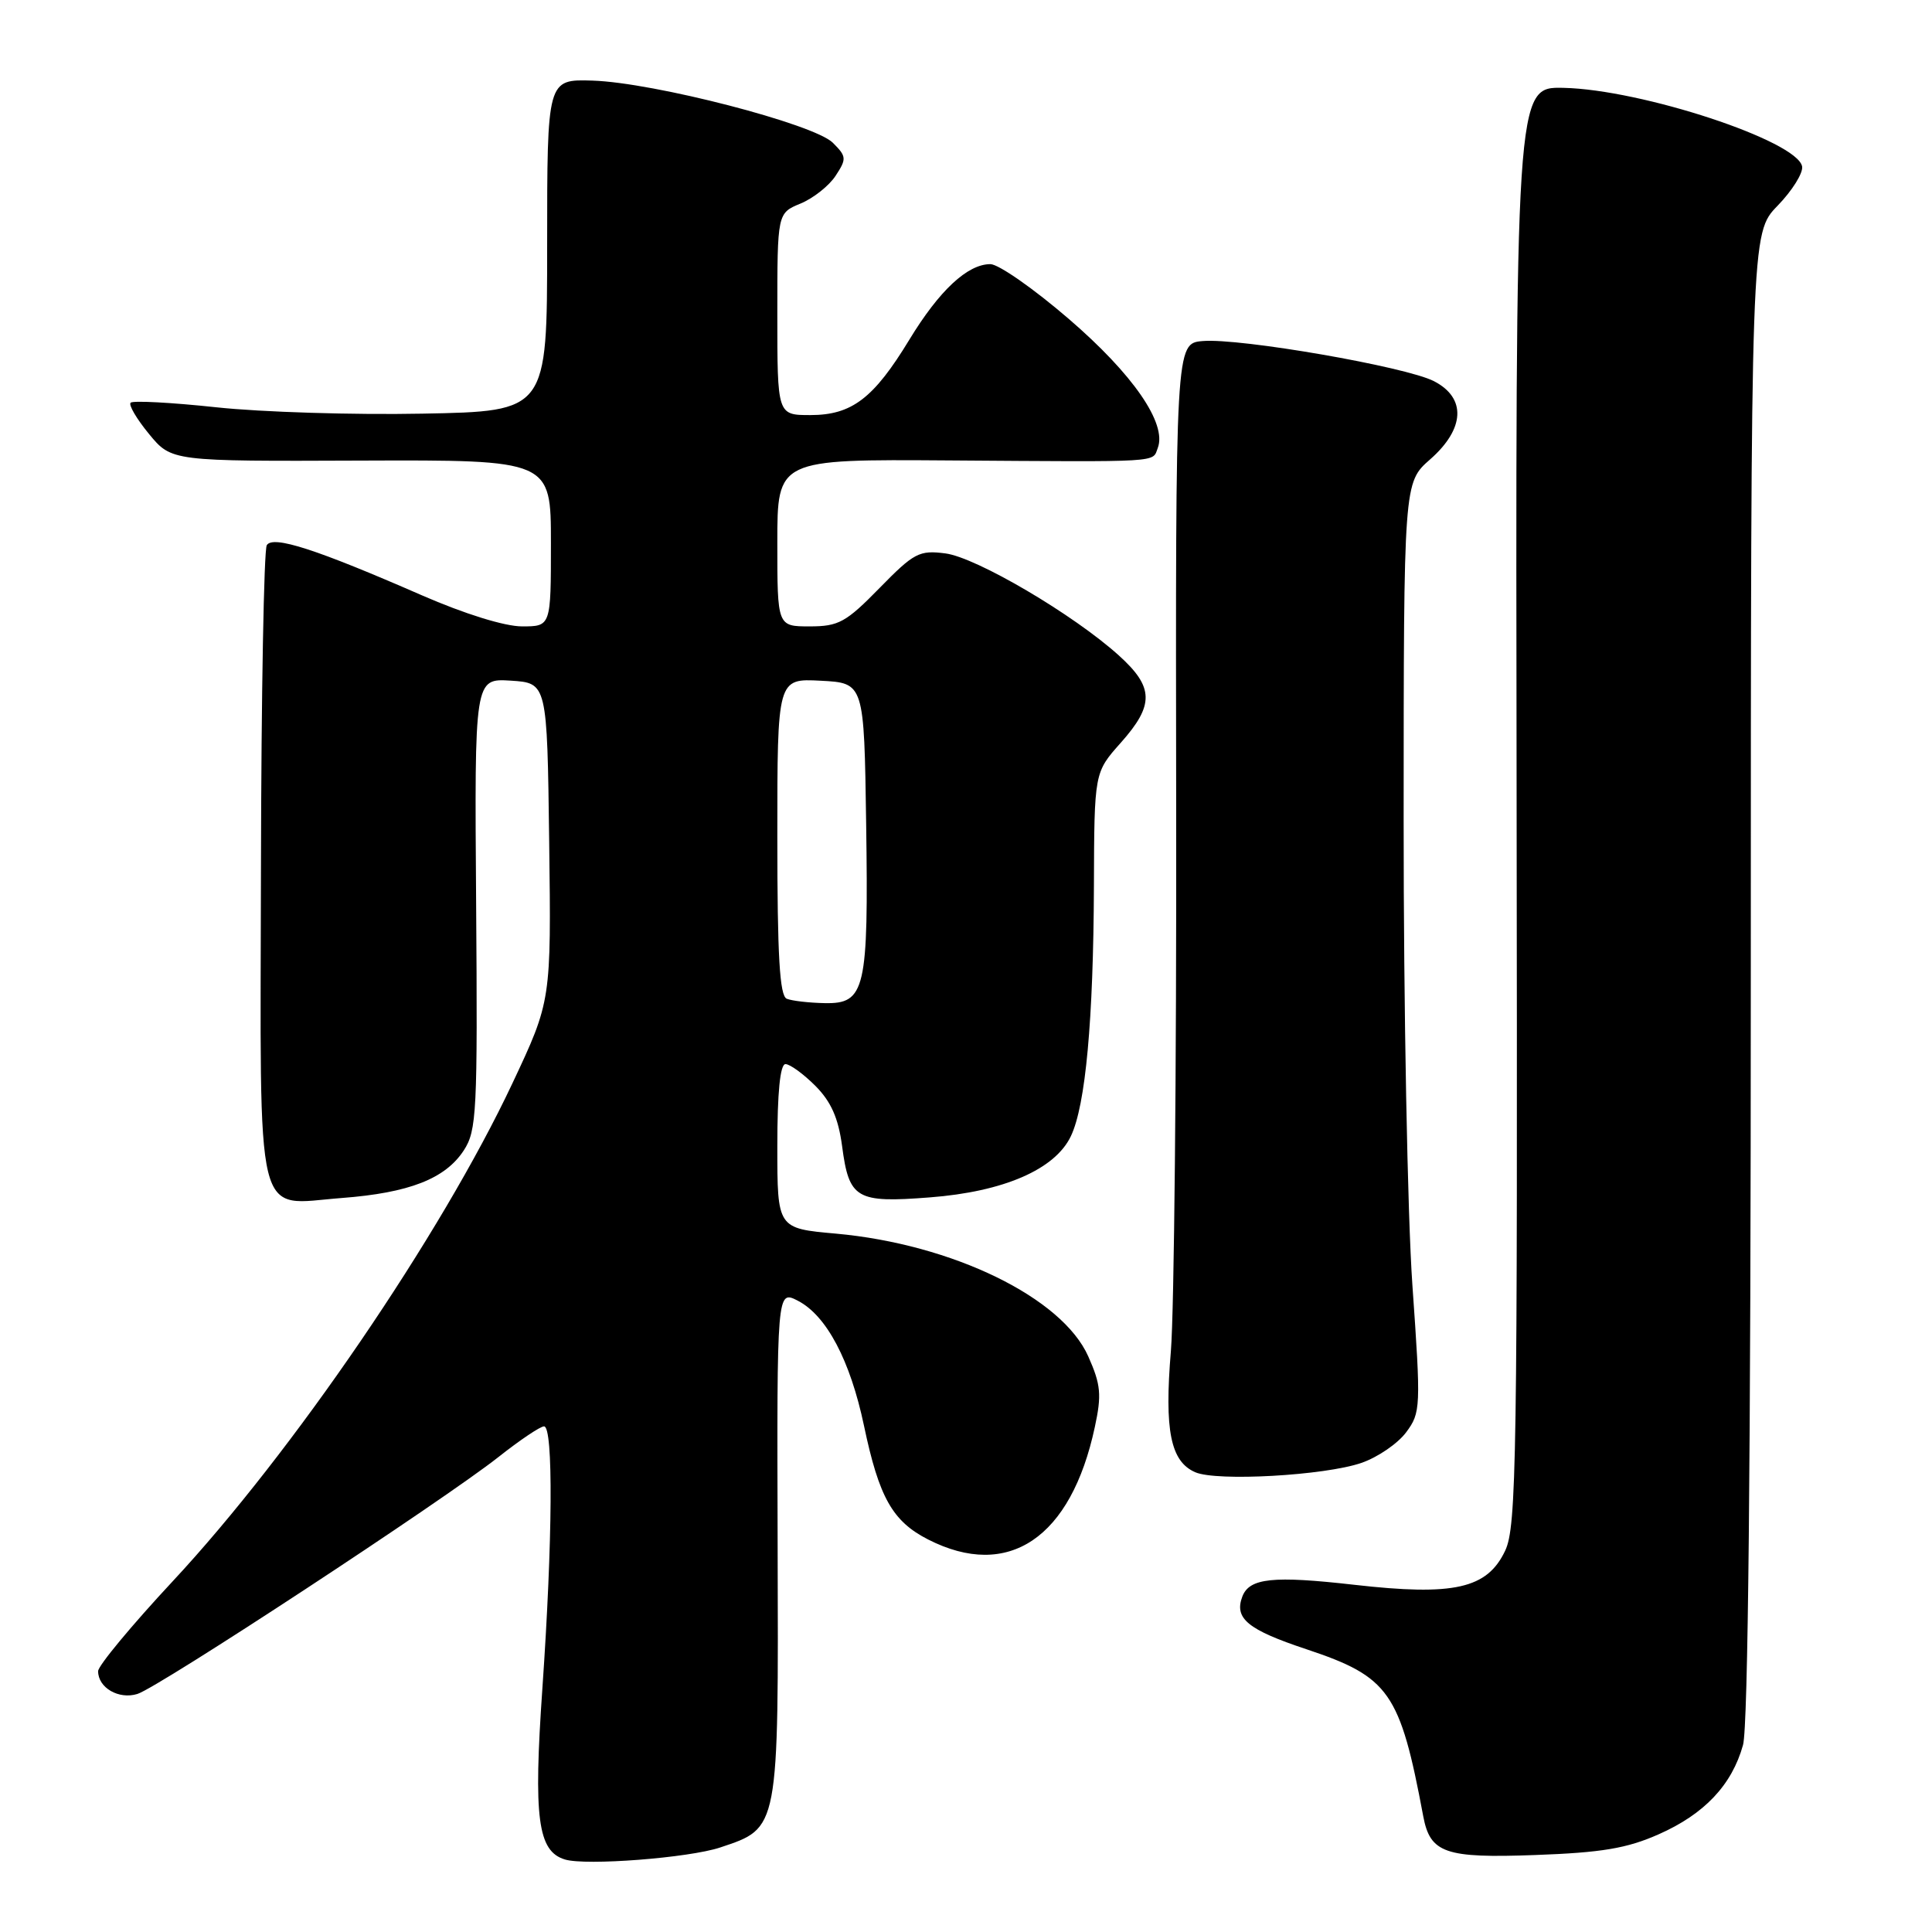 <?xml version="1.0" encoding="UTF-8" standalone="no"?>
<!DOCTYPE svg PUBLIC "-//W3C//DTD SVG 1.1//EN" "http://www.w3.org/Graphics/SVG/1.1/DTD/svg11.dtd" >
<svg xmlns="http://www.w3.org/2000/svg" xmlns:xlink="http://www.w3.org/1999/xlink" version="1.1" viewBox="0 0 256 256">
 <g >
 <path fill="currentColor"
d=" M 95.43 244.80 C 103.25 242.18 103.16 242.66 103.04 204.62 C 102.94 170.92 102.94 170.92 105.73 172.36 C 109.52 174.32 112.66 180.27 114.48 188.90 C 116.48 198.43 118.26 201.58 122.98 203.99 C 133.61 209.41 141.92 203.81 145.07 189.09 C 145.99 184.83 145.87 183.48 144.21 179.75 C 140.76 171.94 126.22 164.86 110.75 163.46 C 103.00 162.77 103.00 162.77 103.00 151.88 C 103.00 144.78 103.37 141.00 104.08 141.00 C 104.67 141.00 106.45 142.29 108.03 143.87 C 110.12 145.97 111.08 148.13 111.58 151.85 C 112.50 158.86 113.45 159.42 123.21 158.66 C 133.00 157.91 139.81 154.95 141.90 150.54 C 143.85 146.45 144.88 135.18 144.95 117.43 C 145.00 102.36 145.00 102.36 148.50 98.43 C 152.97 93.41 152.92 91.06 148.24 86.84 C 142.25 81.43 129.38 73.86 125.27 73.33 C 121.80 72.88 121.11 73.25 116.54 77.92 C 112.10 82.46 111.12 83.00 107.29 83.00 C 103.00 83.00 103.00 83.00 103.00 71.92 C 103.00 60.85 103.00 60.85 125.75 61.01 C 154.28 61.21 152.67 61.30 153.41 59.36 C 154.65 56.13 150.14 49.59 141.61 42.25 C 136.98 38.26 132.31 35.00 131.23 35.00 C 128.20 35.00 124.46 38.49 120.50 45.00 C 115.76 52.80 112.87 55.00 107.37 55.00 C 103.00 55.00 103.00 55.00 103.00 41.62 C 103.00 28.24 103.00 28.24 106.08 26.97 C 107.77 26.27 109.87 24.61 110.73 23.28 C 112.20 21.04 112.17 20.73 110.36 18.92 C 107.87 16.43 86.61 10.93 78.50 10.68 C 72.50 10.50 72.50 10.50 72.50 32.50 C 72.50 54.50 72.50 54.50 56.00 54.81 C 46.92 54.99 34.63 54.61 28.68 53.97 C 22.72 53.33 17.61 53.06 17.31 53.36 C 17.01 53.65 18.11 55.52 19.75 57.51 C 22.73 61.13 22.73 61.13 47.87 61.03 C 73.00 60.94 73.00 60.94 73.00 71.97 C 73.00 83.00 73.00 83.00 69.17 83.00 C 66.88 83.00 61.56 81.35 55.92 78.89 C 41.89 72.76 36.17 70.91 35.35 72.24 C 34.97 72.85 34.62 91.98 34.58 114.75 C 34.49 163.22 33.61 159.62 45.30 158.74 C 54.20 158.06 58.99 156.20 61.45 152.44 C 63.17 149.81 63.29 147.37 63.09 119.74 C 62.87 89.89 62.87 89.89 67.68 90.19 C 72.50 90.50 72.50 90.50 72.77 111.56 C 73.04 132.62 73.04 132.62 67.89 143.56 C 58.42 163.67 38.73 192.52 22.88 209.53 C 17.45 215.36 13.00 220.72 13.00 221.44 C 13.00 223.64 15.73 225.22 18.20 224.46 C 20.98 223.61 58.79 198.79 66.04 193.07 C 68.87 190.83 71.59 189.00 72.09 189.00 C 73.33 189.00 73.23 204.11 71.87 223.70 C 70.67 240.88 71.25 245.30 74.85 246.39 C 77.62 247.24 91.30 246.18 95.43 244.80 Z  M 219.77 243.06 C 225.84 240.38 229.48 236.53 230.96 231.22 C 231.63 228.78 231.99 193.73 231.99 129.20 C 232.00 30.90 232.00 30.90 235.54 27.26 C 237.48 25.26 238.94 22.92 238.79 22.06 C 238.16 18.66 217.52 11.86 207.16 11.64 C 200.81 11.50 200.81 11.50 200.96 106.74 C 201.09 193.59 200.95 202.29 199.44 205.48 C 197.06 210.51 192.67 211.50 179.42 209.99 C 168.68 208.77 165.56 209.10 164.62 211.54 C 163.51 214.45 165.31 215.94 173.10 218.53 C 184.09 222.19 185.51 224.22 188.59 240.68 C 189.51 245.55 191.49 246.24 203.42 245.80 C 212.24 245.48 215.57 244.92 219.77 243.06 Z  M 180.40 193.84 C 182.55 193.10 185.21 191.28 186.32 189.79 C 188.26 187.18 188.29 186.52 187.15 170.29 C 186.50 161.06 185.98 133.35 185.99 108.72 C 186.00 63.94 186.00 63.94 189.50 60.87 C 194.11 56.82 194.32 52.73 190.01 50.51 C 186.31 48.59 164.28 44.77 159.37 45.19 C 155.76 45.50 155.76 45.50 155.85 107.50 C 155.90 141.60 155.58 173.78 155.15 179.00 C 154.27 189.54 155.10 193.66 158.38 195.08 C 161.23 196.32 175.54 195.52 180.40 193.84 Z  M 104.25 132.34 C 103.31 131.96 103.00 126.70 103.00 110.87 C 103.00 89.90 103.00 89.90 108.75 90.20 C 114.50 90.50 114.50 90.50 114.77 109.13 C 115.09 131.15 114.66 133.03 109.27 132.92 C 107.20 132.88 104.94 132.62 104.25 132.34 Z "/>
</g>
</svg>